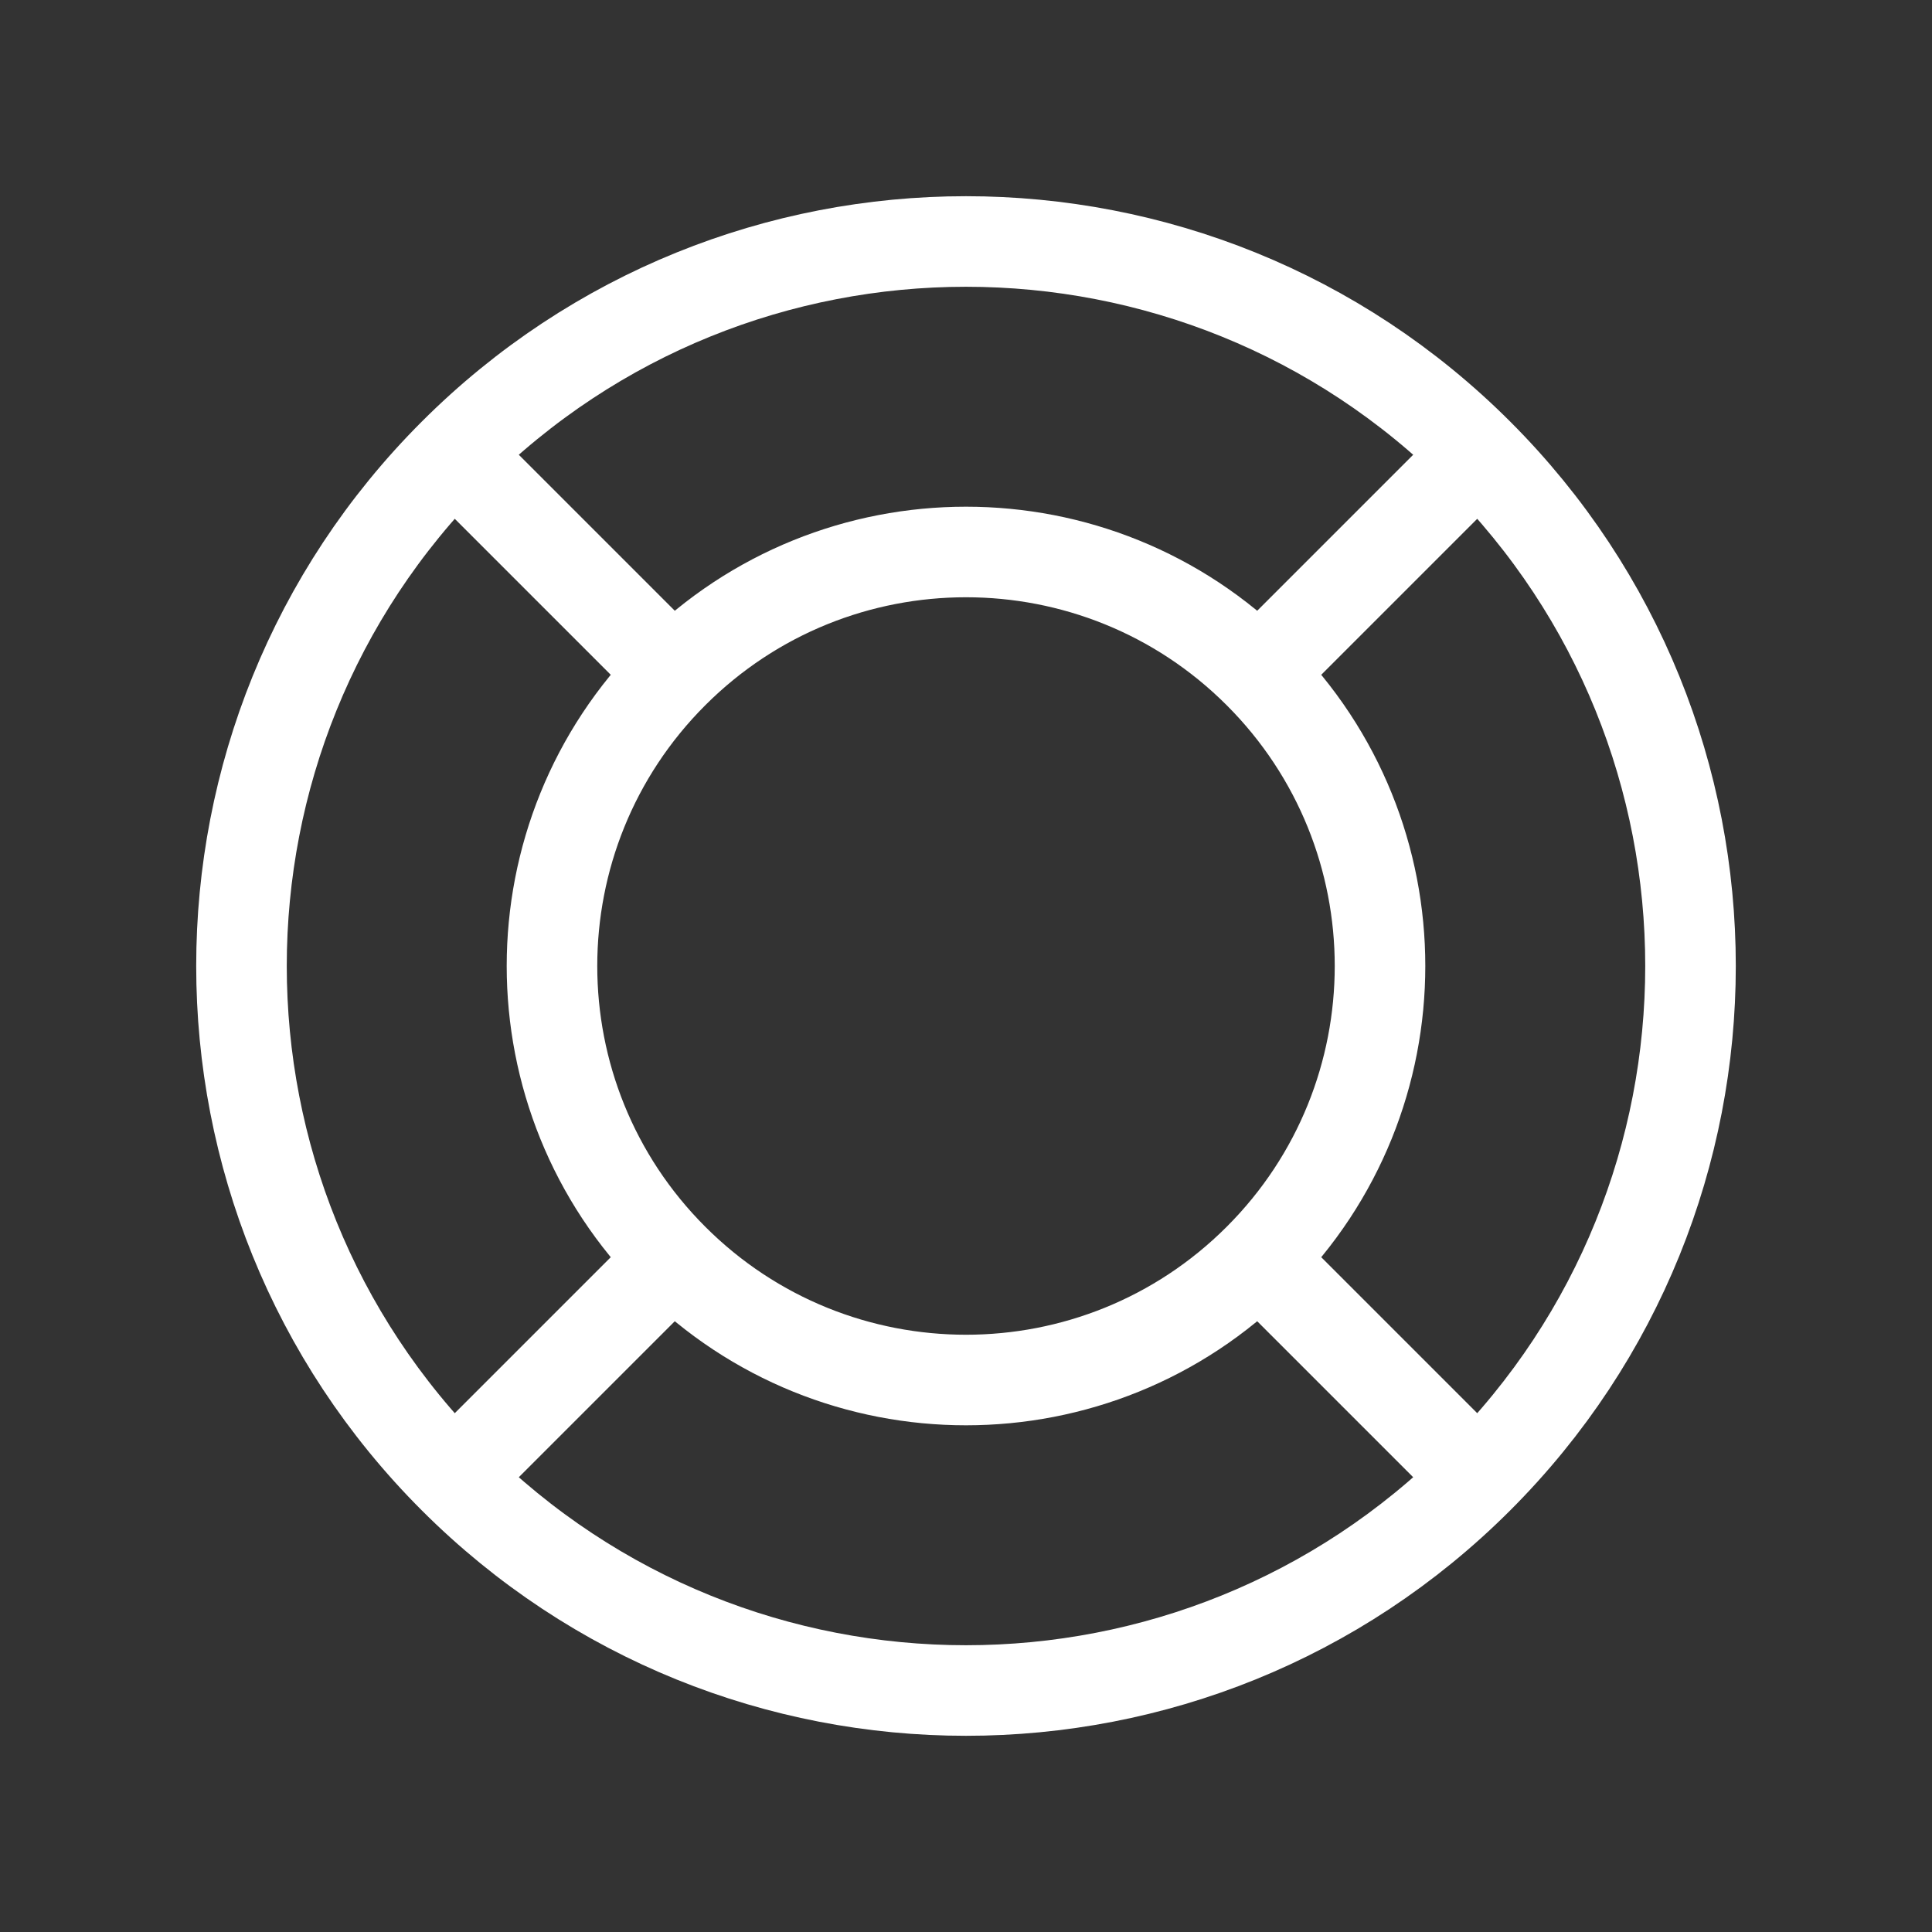 <svg width="32" height="32" viewBox="0 0 32 32" fill="none" xmlns="http://www.w3.org/2000/svg">
<rect x="0" y="0" width="32" height="32" fill="#333333" stroke="none"/>
<g id="lifebuoy">
<path id="Vector" d="M20.849 20.849C18.171 23.527 13.829 23.527 11.151 20.849M20.849 20.849C23.527 18.171 23.527 13.829 20.849 11.151M20.849 20.849L24.485 24.485M11.151 20.849C8.473 18.171 8.473 13.829 11.151 11.151M11.151 20.849L7.515 24.485M20.849 11.151C18.171 8.473 13.829 8.473 11.151 11.151M20.849 11.151L24.485 7.515M11.151 11.151L7.515 7.515M24.485 24.485C19.799 29.172 12.201 29.172 7.515 24.485M24.485 24.485C29.172 19.799 29.172 12.201 24.485 7.515M7.515 24.485C2.828 19.799 2.828 12.201 7.515 7.515M24.485 7.515C19.799 2.828 12.201 2.828 7.515 7.515" stroke="white" stroke-width="1.5"/>
</g>
</svg>
